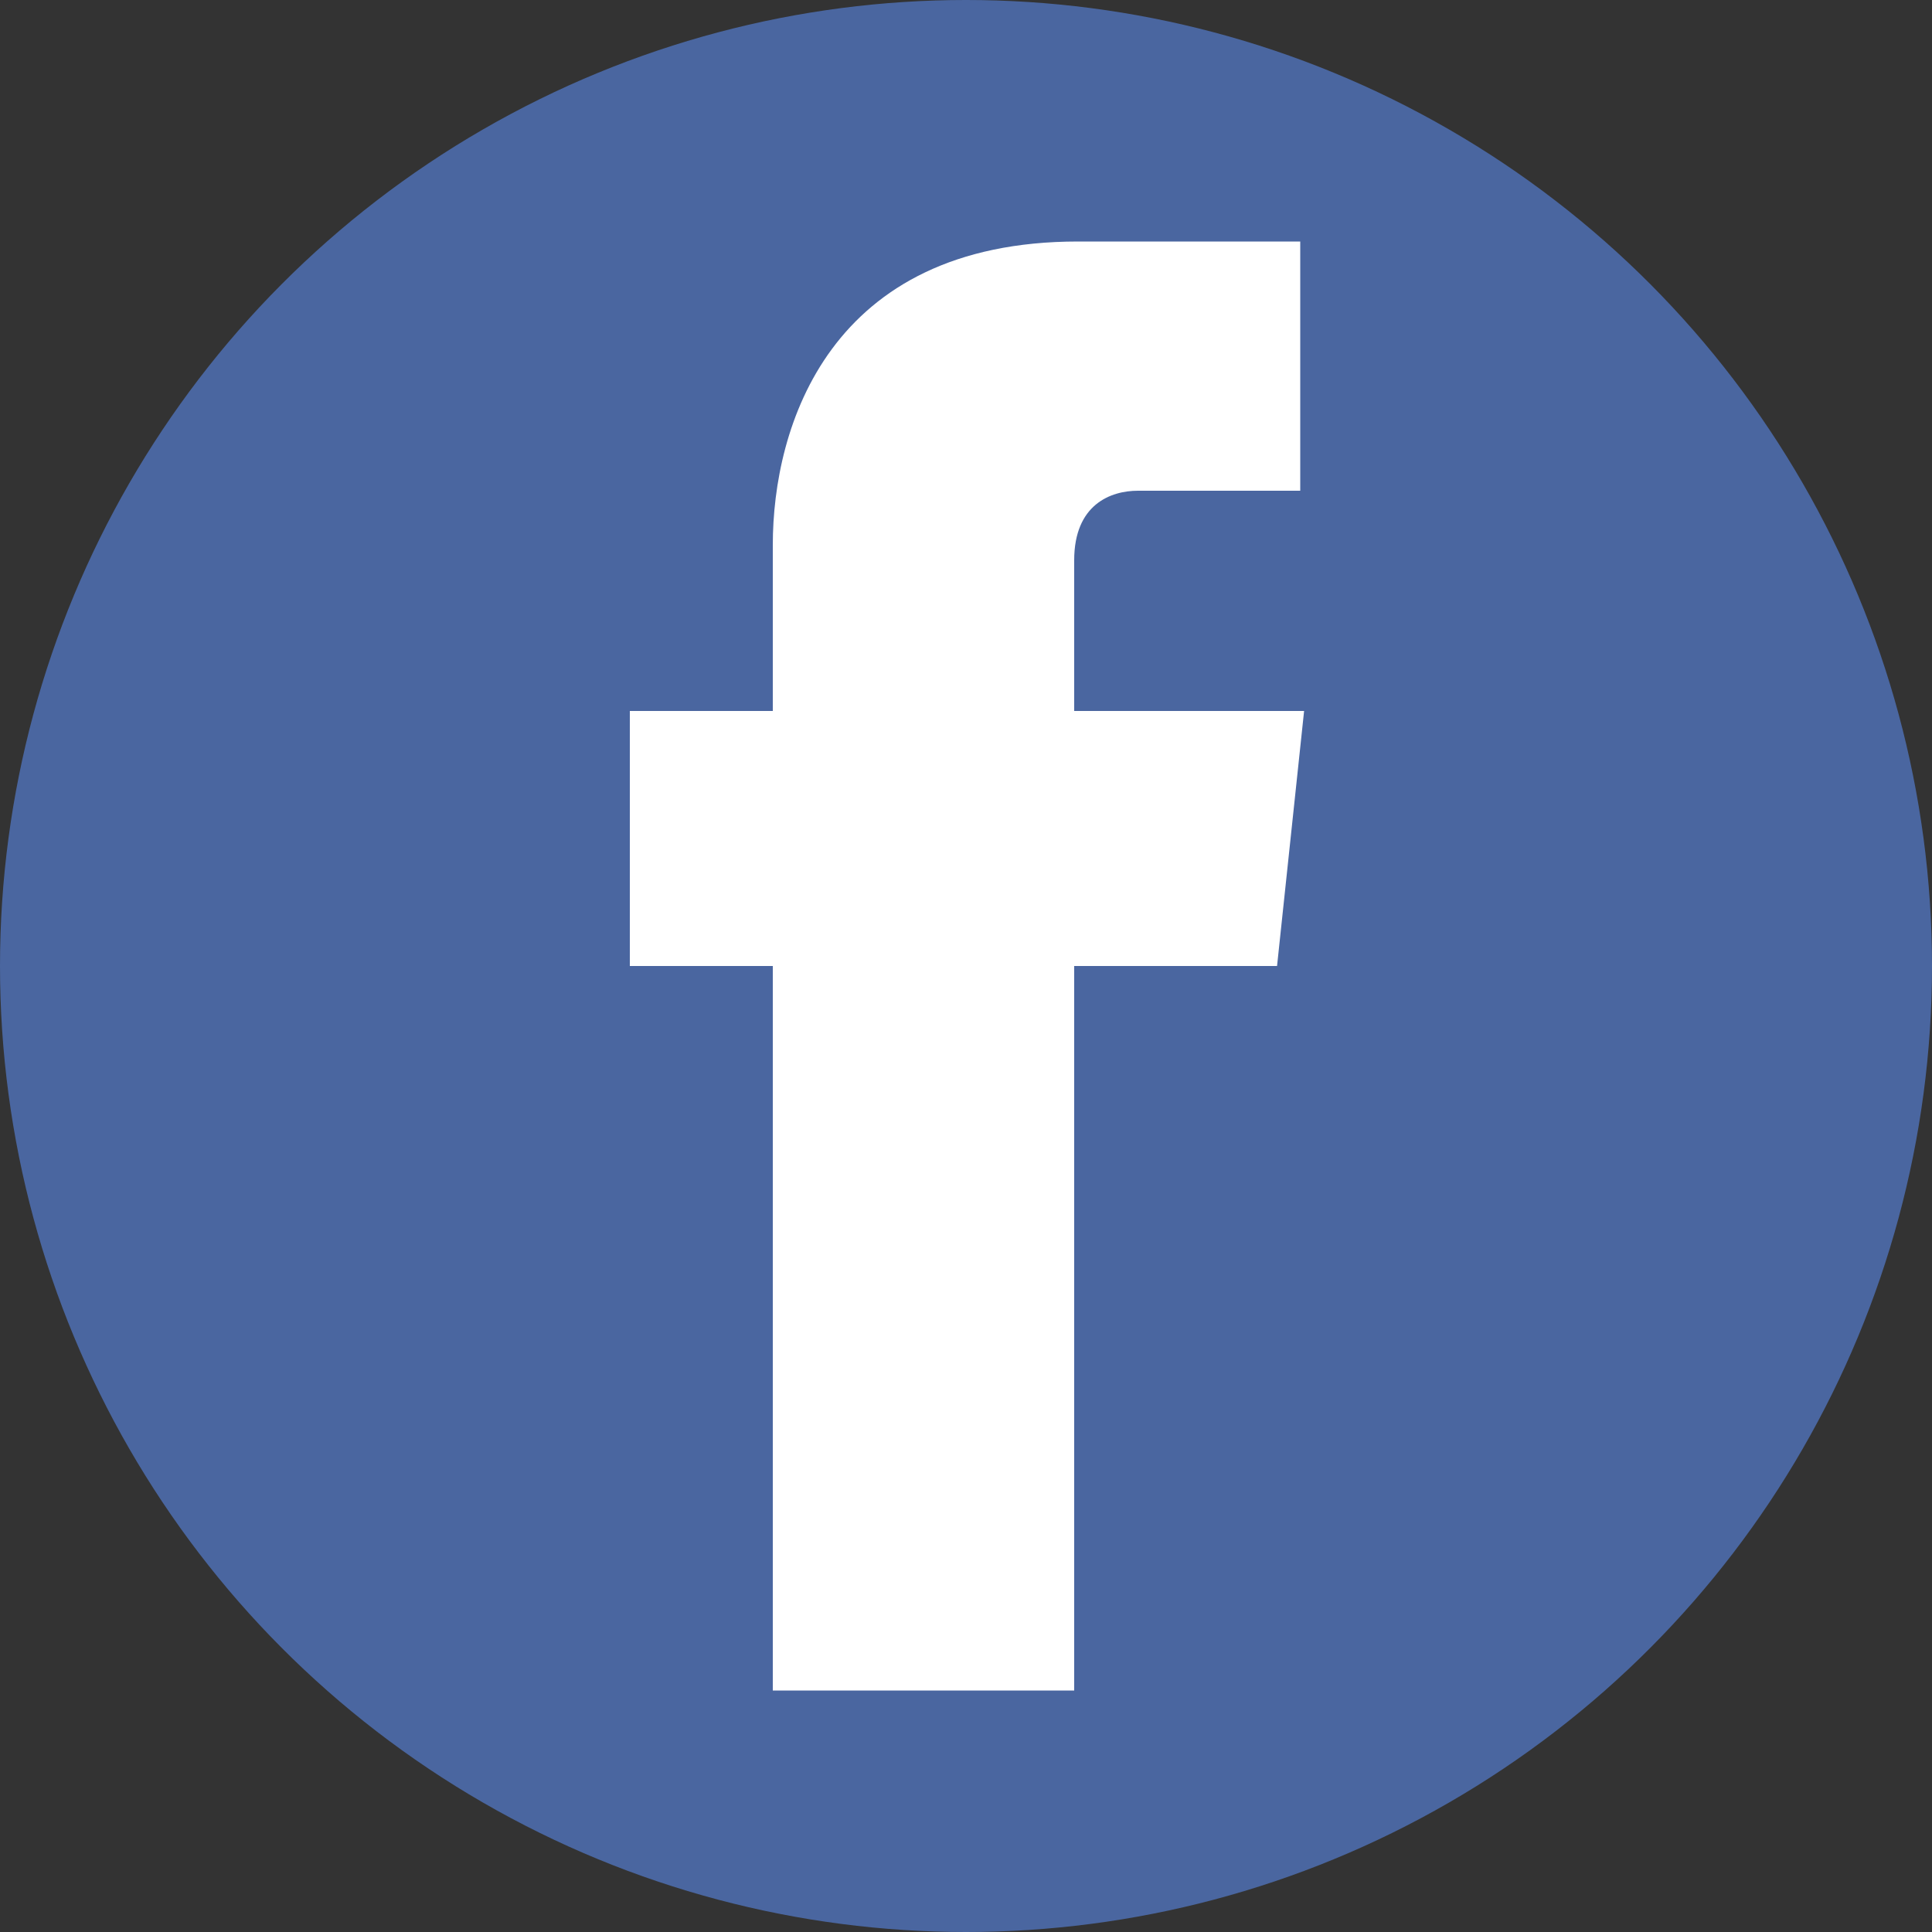 <?xml version="1.0" encoding="utf-8"?>
<!-- Generator: Adobe Illustrator 24.0.1, SVG Export Plug-In . SVG Version: 6.00 Build 0)  -->
<svg version="1.1" id="Layer_1" xmlns="http://www.w3.org/2000/svg" xmlns:xlink="http://www.w3.org/1999/xlink" x="0px" y="0px"
	 viewBox="0 0 100 100" style="enable-background:new 0 0 100 100;" xml:space="preserve">
<rect x="0" y="0" width="100" height="100" fill="#333333" stroke="none"/>
<style type="text/css">
	.st0{fill:#4A66A0;}
	.st1{fill:#4F3903;}
	.st2{fill:#F93DD1;}
	.st3{fill:#FFFFFF;}
	.st4{fill:#4CAF50;}
	.st5{fill:none;}
	.st6{fill:#DD2A27;}
</style>
<circle class="st0" cx="50" cy="50" r="50"/>
<path class="st3" d="M55.6,29c0-2.9,1.9-3.6,3.3-3.6c1.4,0,8.4,0,8.4,0V12.5l-11.5,0C42.9,12.5,40,22.1,40,28.2v8.6h-7.4V50H40
	c0,17,0,37.5,0,37.5h15.6c0,0,0-20.7,0-37.5h10.5l1.4-13.2H55.6V29z"/>
</svg>

